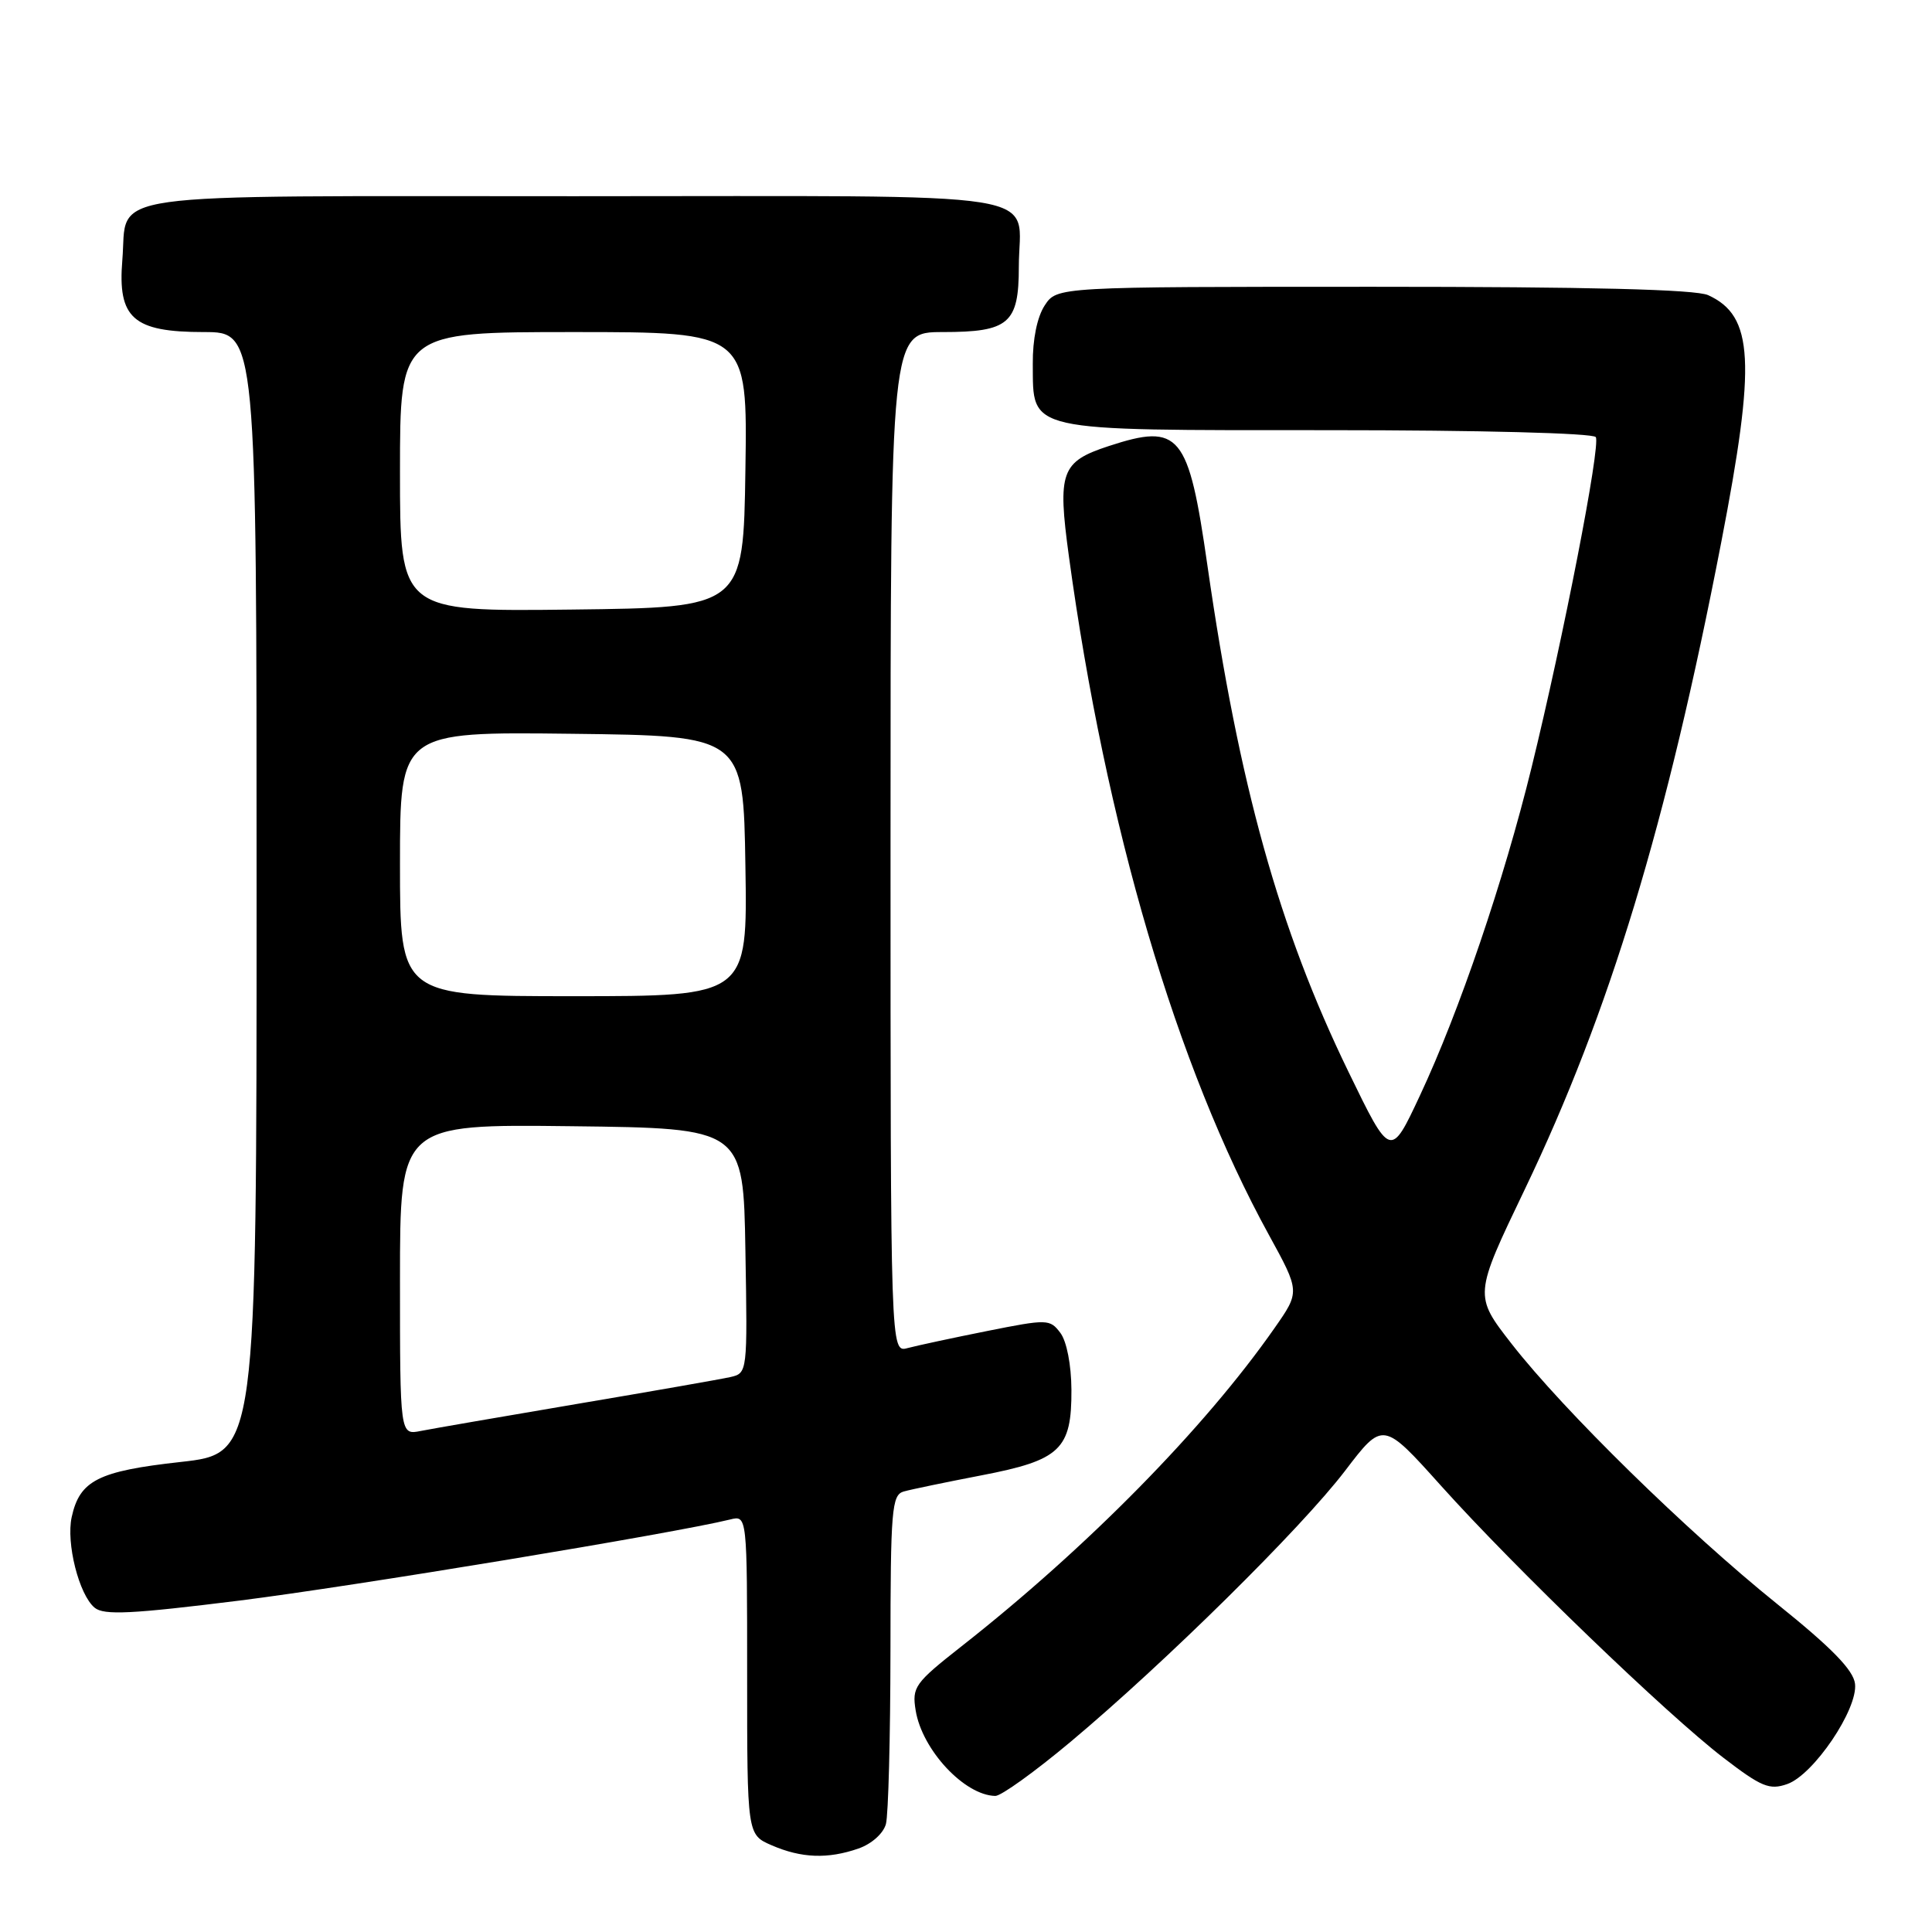 <?xml version="1.0" encoding="UTF-8" standalone="no"?>
<!DOCTYPE svg PUBLIC "-//W3C//DTD SVG 1.1//EN" "http://www.w3.org/Graphics/SVG/1.1/DTD/svg11.dtd" >
<svg xmlns="http://www.w3.org/2000/svg" xmlns:xlink="http://www.w3.org/1999/xlink" version="1.1" viewBox="0 0 256 256">
 <g >
 <path fill="currentColor"
d=" M 113.75 244.94 C 115.50 244.33 117.05 242.94 117.39 241.69 C 117.71 240.48 117.98 230.19 117.99 218.82 C 118.00 199.98 118.16 198.09 119.75 197.63 C 120.71 197.36 125.33 196.40 130.00 195.50 C 140.52 193.48 142.01 192.06 141.97 184.14 C 141.95 180.84 141.34 177.72 140.50 176.61 C 139.12 174.78 138.79 174.77 130.78 176.37 C 126.23 177.28 121.49 178.30 120.25 178.63 C 118.00 179.23 118.00 179.23 118.00 111.62 C 118.00 44.00 118.00 44.00 124.93 44.00 C 133.68 44.00 135.00 42.87 135.00 35.36 C 135.00 25.05 140.95 26.00 76.09 26.00 C 11.83 26.00 16.97 25.27 16.21 34.45 C 15.57 42.17 17.64 44.00 27.00 44.00 C 34.00 44.00 34.00 44.00 34.00 118.30 C 34.00 192.60 34.00 192.60 23.92 193.72 C 13.00 194.93 10.56 196.17 9.50 201.02 C 8.74 204.47 10.47 211.32 12.54 213.03 C 13.77 214.05 17.42 213.87 31.77 212.08 C 46.71 210.21 89.32 203.17 96.75 201.34 C 99.00 200.78 99.00 200.78 99.00 221.94 C 99.00 243.10 99.00 243.10 102.25 244.51 C 106.19 246.22 109.69 246.35 113.75 244.94 Z  M 141.88 230.78 C 154.39 220.30 172.40 202.52 178.22 194.90 C 183.25 188.30 183.25 188.30 190.97 196.90 C 200.73 207.77 220.84 227.14 228.37 232.92 C 233.40 236.78 234.47 237.22 236.81 236.40 C 240.30 235.19 246.20 226.47 245.80 223.11 C 245.58 221.29 242.73 218.36 235.50 212.55 C 223.53 202.92 207.22 186.94 200.31 178.08 C 195.30 171.65 195.30 171.65 202.05 157.58 C 213.28 134.14 220.84 109.24 228.08 71.82 C 232.70 47.94 232.37 41.86 226.34 39.11 C 224.68 38.35 210.58 38.00 181.98 38.00 C 140.05 38.00 140.05 38.00 138.43 40.47 C 137.43 41.99 136.82 44.98 136.85 48.22 C 136.92 57.30 135.56 57.00 176.05 57.00 C 196.05 57.00 211.12 57.39 211.45 57.92 C 212.12 59.00 207.17 84.45 202.93 101.74 C 199.26 116.69 193.37 134.02 188.15 145.16 C 184.25 153.50 184.25 153.50 178.67 142.00 C 169.47 123.06 164.18 104.05 160.00 75.00 C 157.48 57.40 156.34 56.02 146.90 59.11 C 140.59 61.18 140.11 62.52 141.63 73.68 C 146.51 109.46 155.90 141.34 168.13 163.62 C 172.26 171.15 172.26 171.15 168.88 175.98 C 159.62 189.24 144.04 205.08 127.41 218.14 C 121.20 223.02 120.83 223.55 121.33 226.64 C 122.18 231.87 127.79 237.89 131.88 237.97 C 132.64 237.99 137.14 234.75 141.88 230.78 Z  M 53.00 169.56 C 53.00 148.96 53.00 148.96 75.75 149.23 C 98.50 149.50 98.50 149.50 98.77 165.72 C 99.05 181.89 99.04 181.95 96.77 182.47 C 95.52 182.75 86.40 184.35 76.50 186.02 C 66.60 187.70 57.26 189.31 55.75 189.61 C 53.00 190.16 53.00 190.16 53.00 169.56 Z  M 53.00 114.48 C 53.00 96.96 53.00 96.96 75.75 97.23 C 98.50 97.50 98.50 97.50 98.77 114.75 C 99.05 132.00 99.05 132.00 76.02 132.00 C 53.00 132.00 53.00 132.00 53.00 114.48 Z  M 53.00 62.52 C 53.00 44.00 53.00 44.00 76.02 44.00 C 99.05 44.00 99.05 44.00 98.77 62.25 C 98.50 80.50 98.50 80.50 75.75 80.77 C 53.00 81.04 53.00 81.04 53.00 62.52 Z "/>
</g>
</svg>